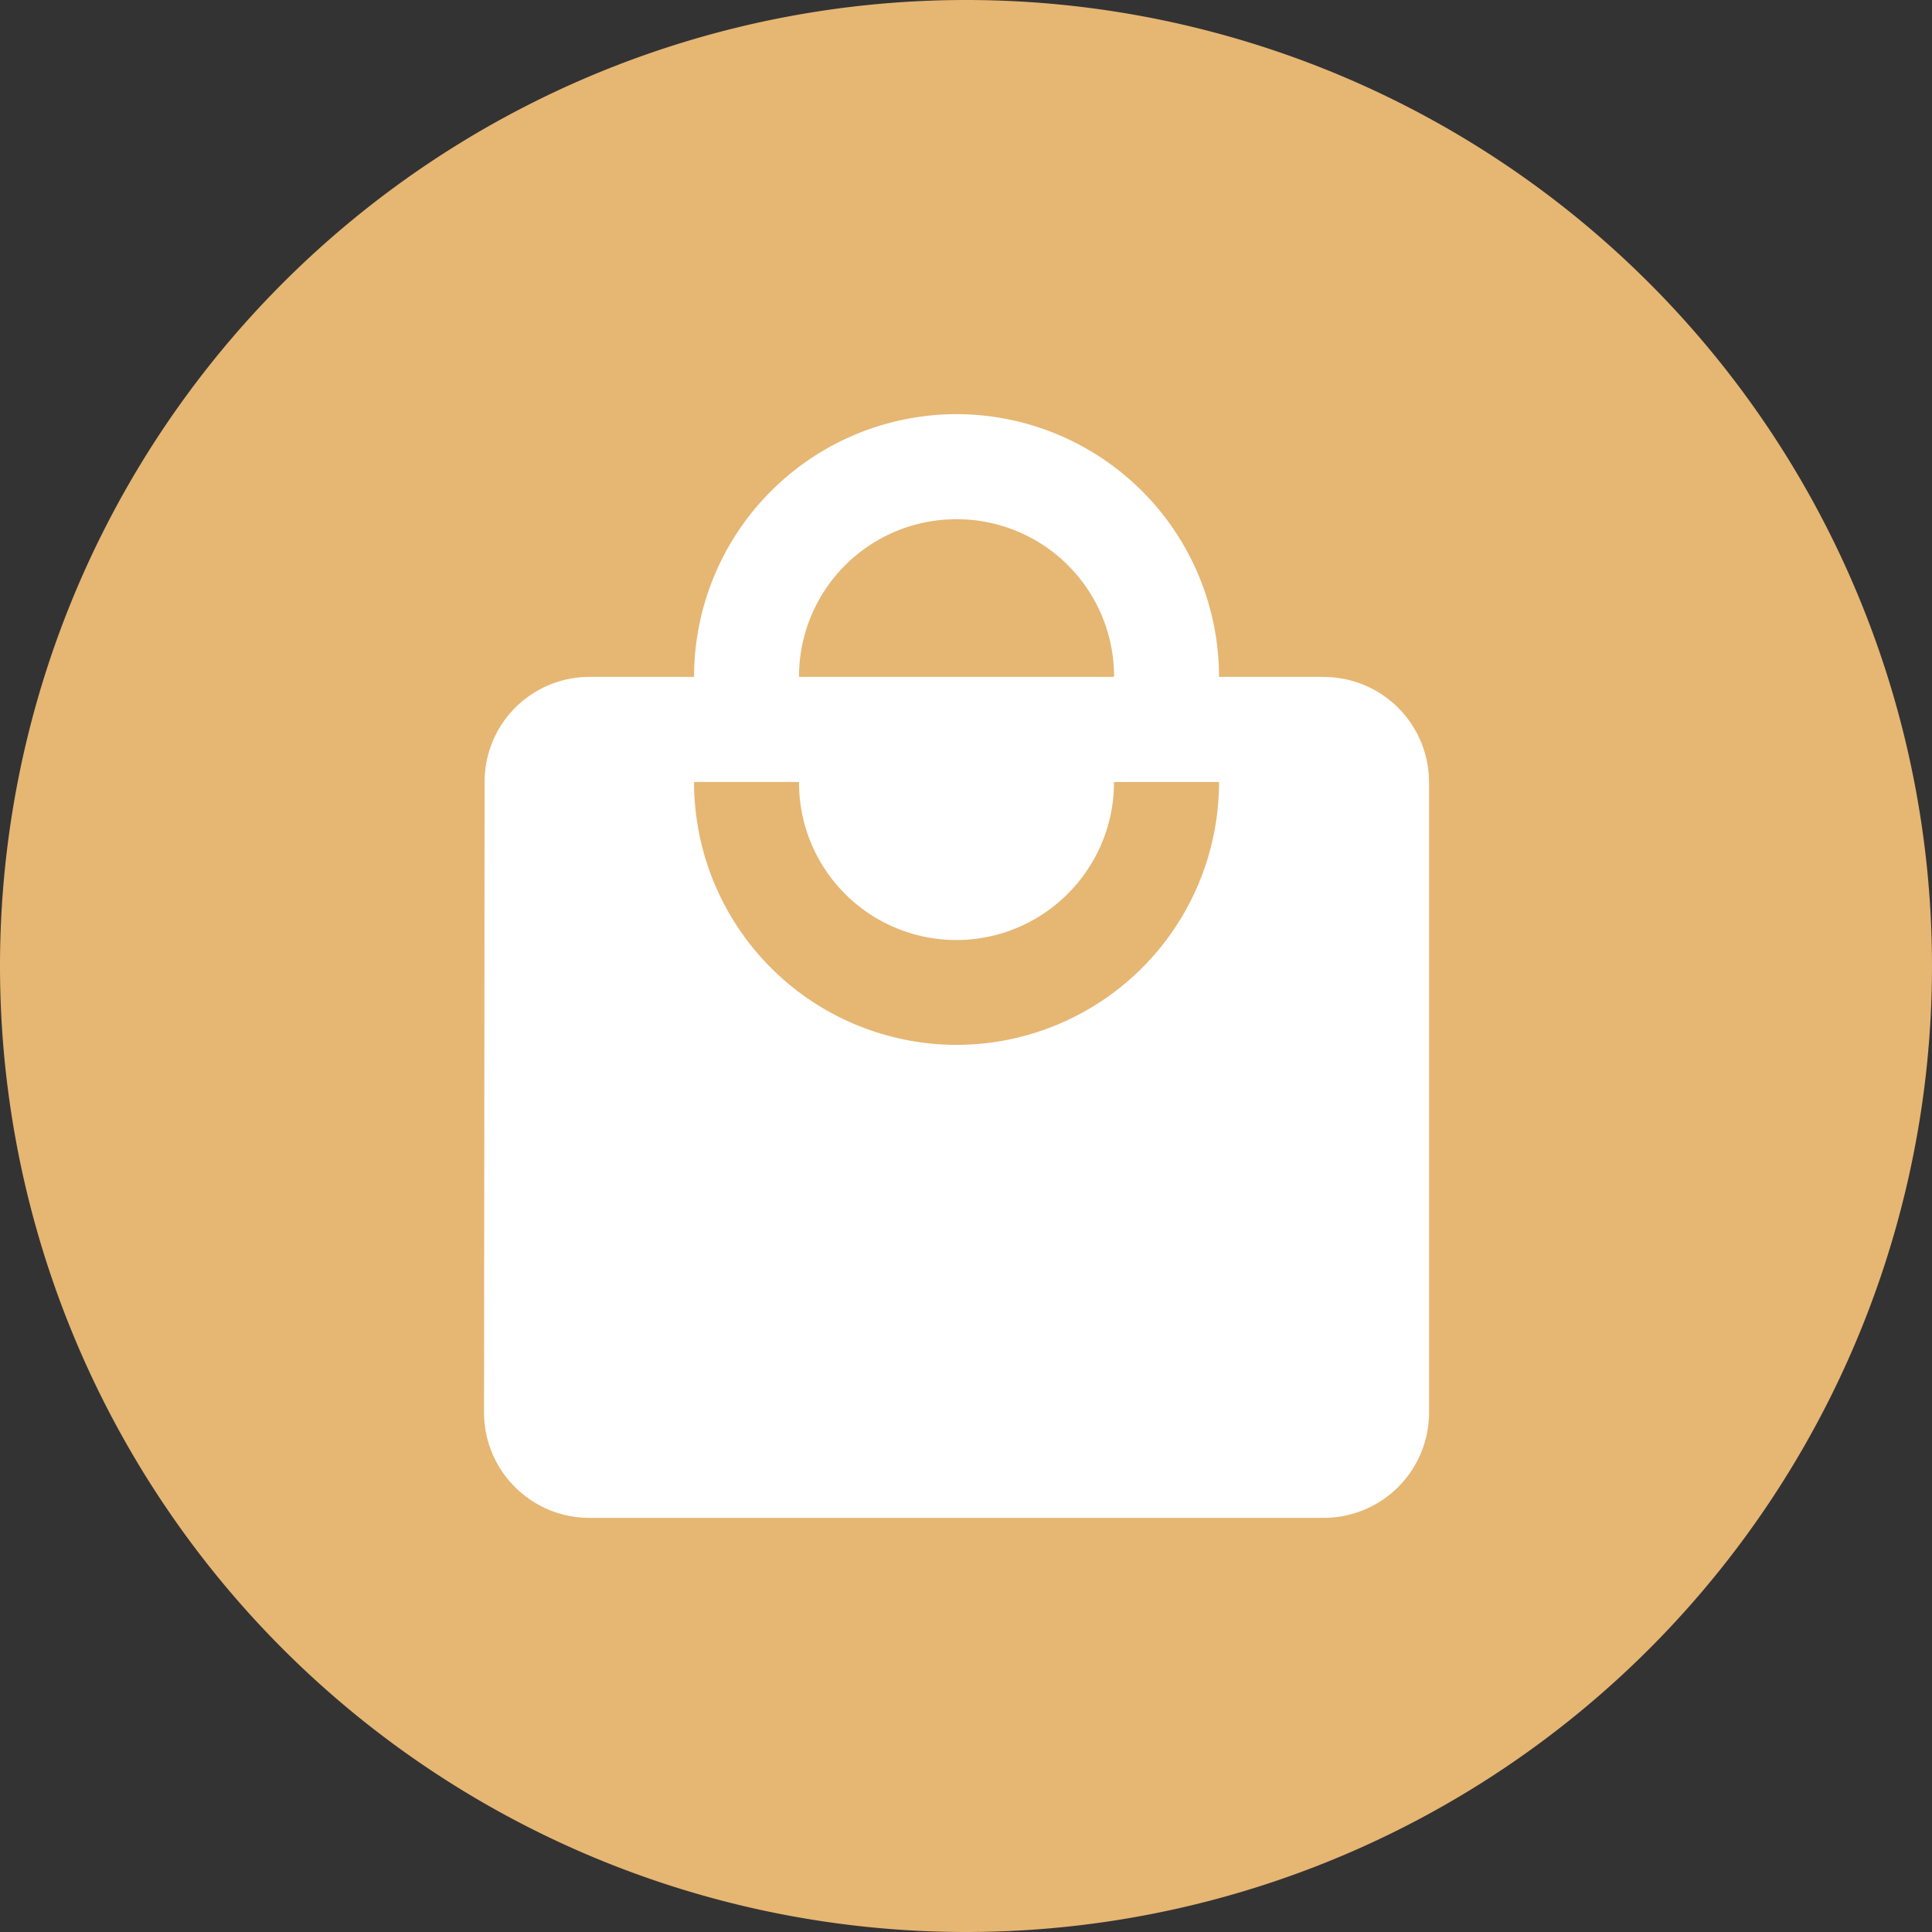 <?xml version="1.0" standalone="no"?><!DOCTYPE svg PUBLIC "-//W3C//DTD SVG 1.1//EN" "http://www.w3.org/Graphics/SVG/1.1/DTD/svg11.dtd"><svg t="1604206427500" class="icon" viewBox="0 0 1024 1024" version="1.1" xmlns="http://www.w3.org/2000/svg" p-id="3257" xmlns:xlink="http://www.w3.org/1999/xlink" width="200" height="200"><rect x="0" y="0" width="1024" height="1024" fill="#333333" stroke="none"/><defs><style type="text/css"></style></defs><path d="M512 512m-512 0a512 512 0 1 0 1024 0 512 512 0 1 0-1024 0Z" fill="#E6B673" p-id="3258"></path><path d="M701.769 358.766h-55.662a139.264 139.264 0 0 0-139.118-139.264 139.264 139.264 0 0 0-139.118 139.264H312.21a55.589 55.589 0 0 0-55.369 55.735l-0.293 334.263c0.073 30.72 24.942 55.625 55.662 55.735h389.559a55.845 55.845 0 0 0 55.662-55.698v-334.263a55.845 55.845 0 0 0-55.662-55.735z m-194.779-83.566a83.383 83.383 0 0 1 83.493 83.566H423.497a83.383 83.383 0 0 1 83.493-83.566z m0 278.601a139.264 139.264 0 0 1-139.118-139.337h55.625a83.383 83.383 0 0 0 142.555 59.136 83.383 83.383 0 0 0 24.393-59.099h55.662a139.264 139.264 0 0 1-139.118 139.301z" fill="#FFFFFF" p-id="3259"></path></svg>